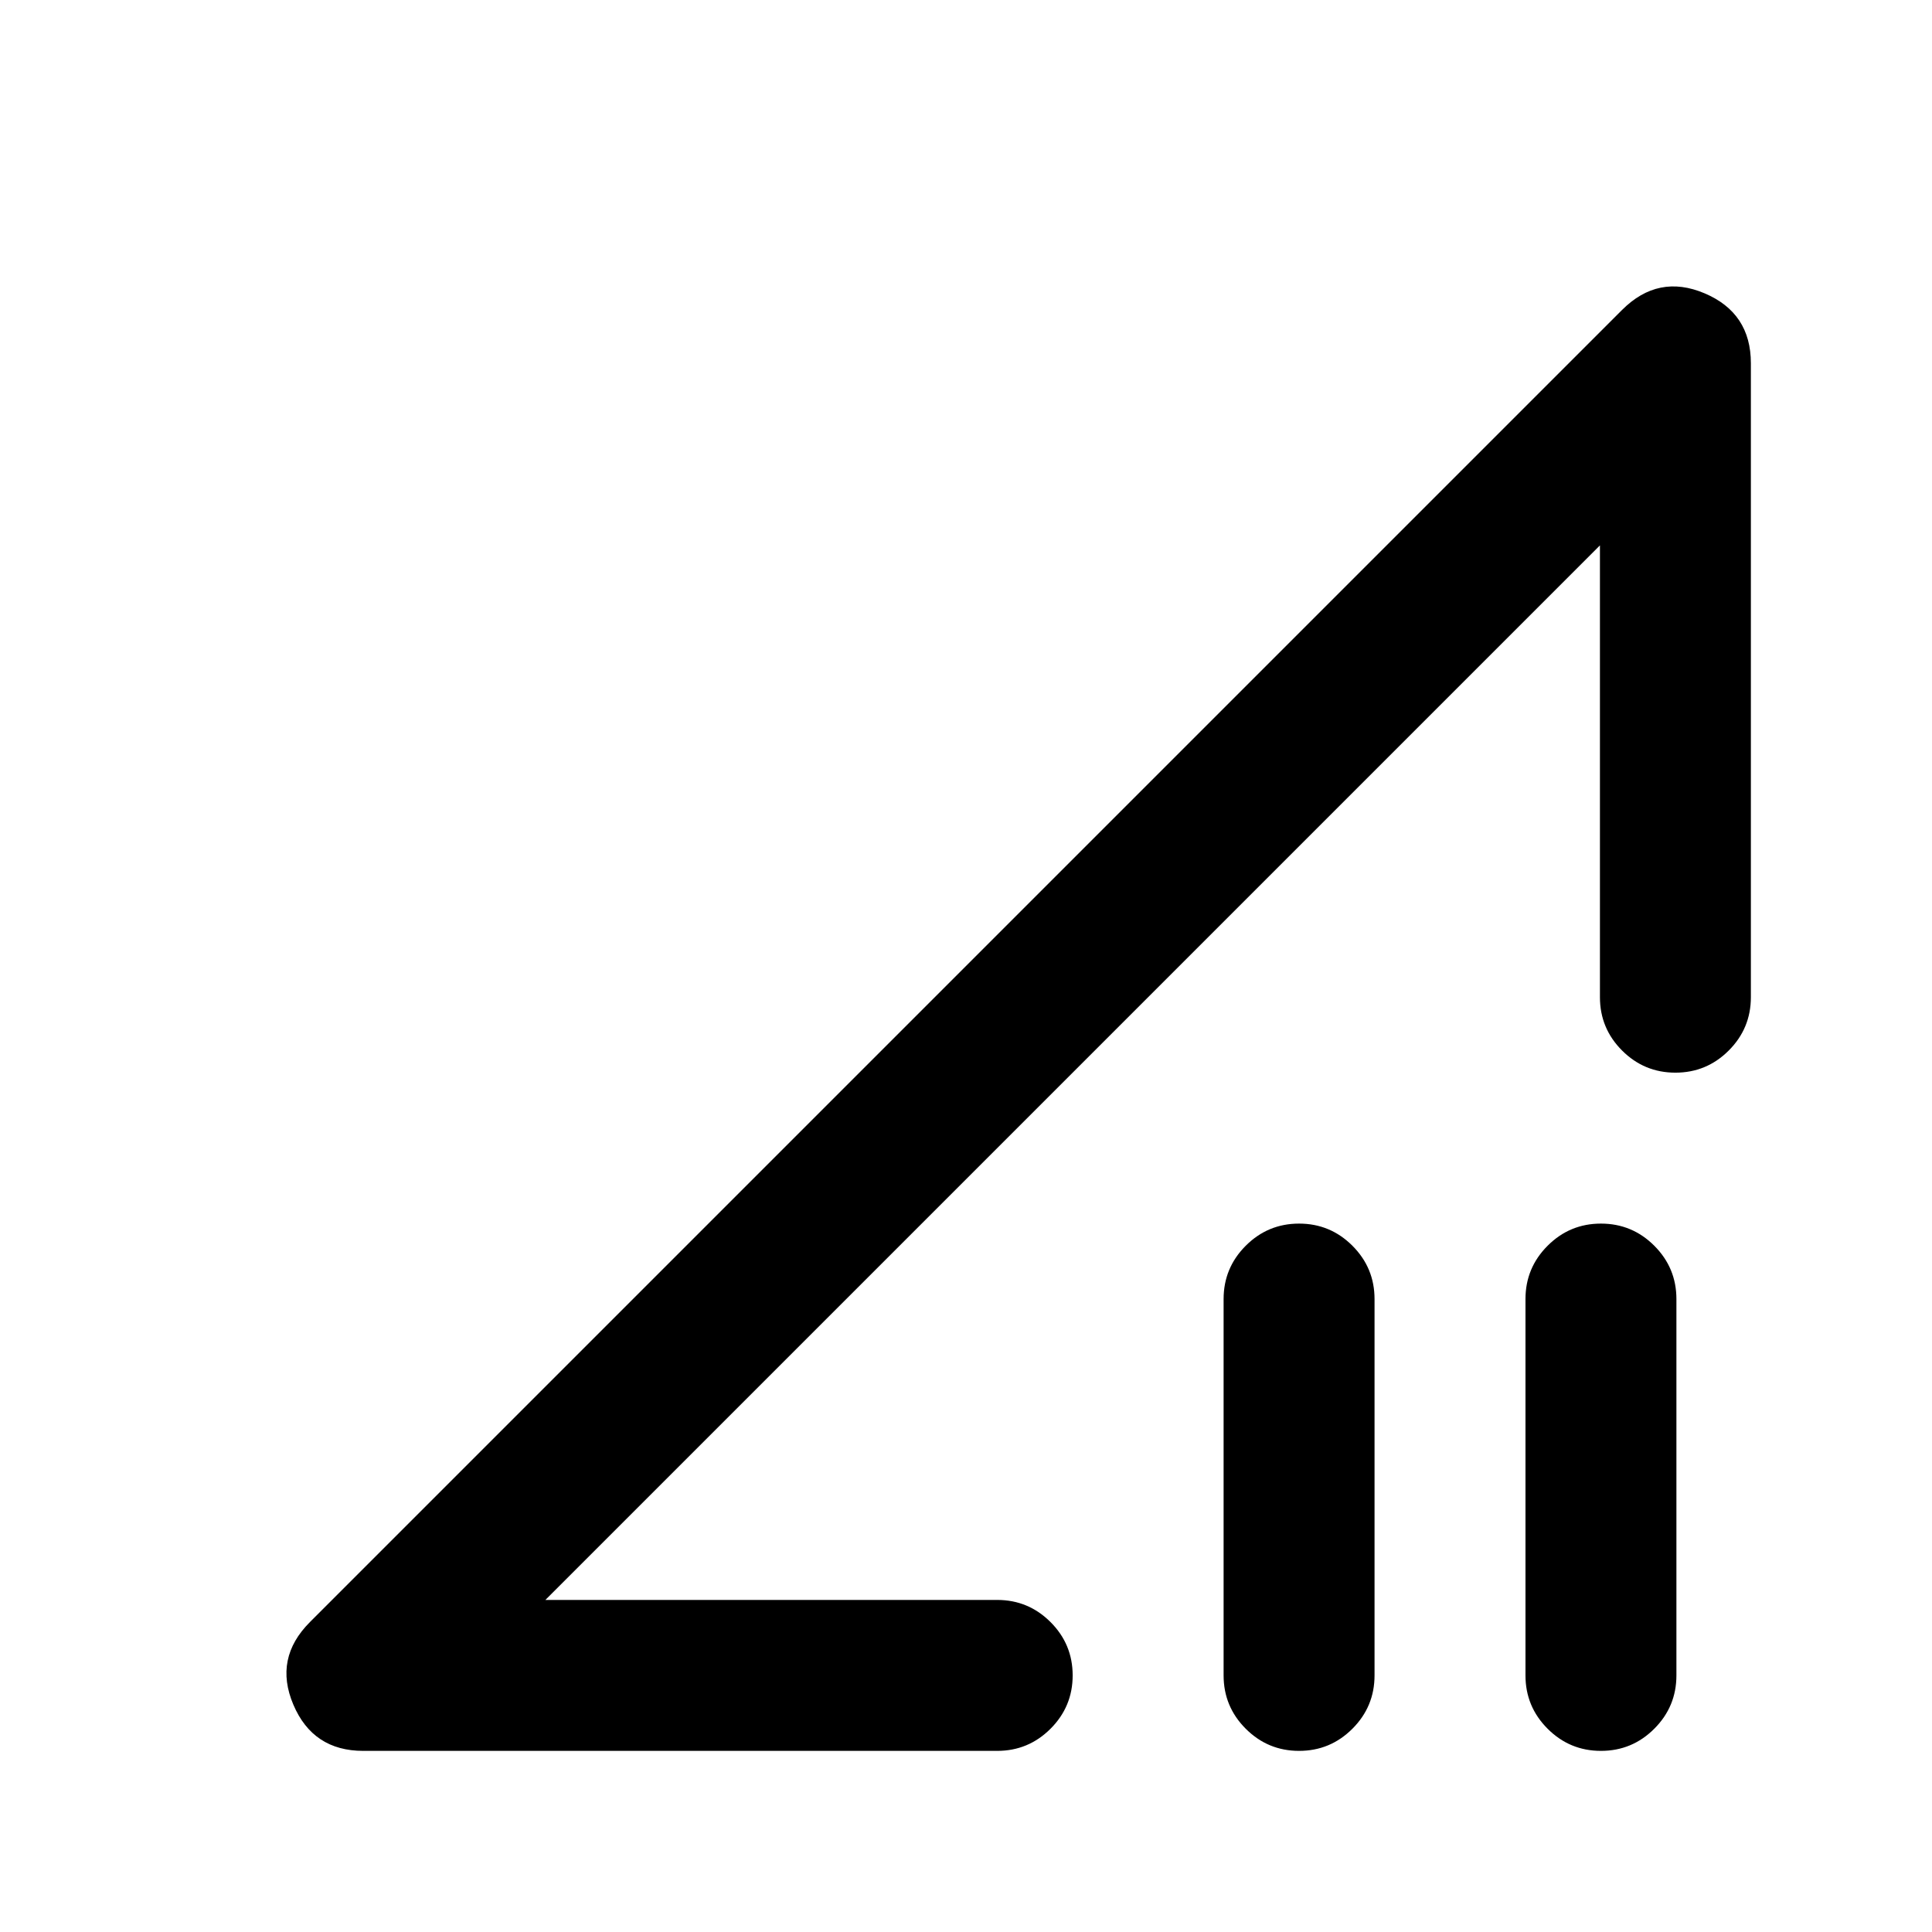 <svg xmlns="http://www.w3.org/2000/svg" height="24" viewBox="0 -960 960 960" width="24"><path d="m154-154 652-652q18-18 41-8.25t23 34.75v315q0 15.5-11 26.5t-26.5 11q-15.5 0-26.5-11t-11-26.5V-689L271-165h224.5q15.5 0 26.5 11t11 26.5q0 15.5-11 26.5t-26.5 11h-315q-25 0-34.75-23t8.25-41Zm491.5 64Q630-90 619-101t-11-26.5v-187q0-15.5 11-26.5t26.5-11q15.5 0 26.5 11t11 26.5v187q0 15.5-11 26.5t-26.5 11Zm150 0Q780-90 769-101t-11-26.5v-187q0-15.5 11-26.5t26.5-11q15.5 0 26.5 11t11 26.5v187q0 15.5-11 26.5t-26.5 11Zm-262-337.5Z"/></svg>